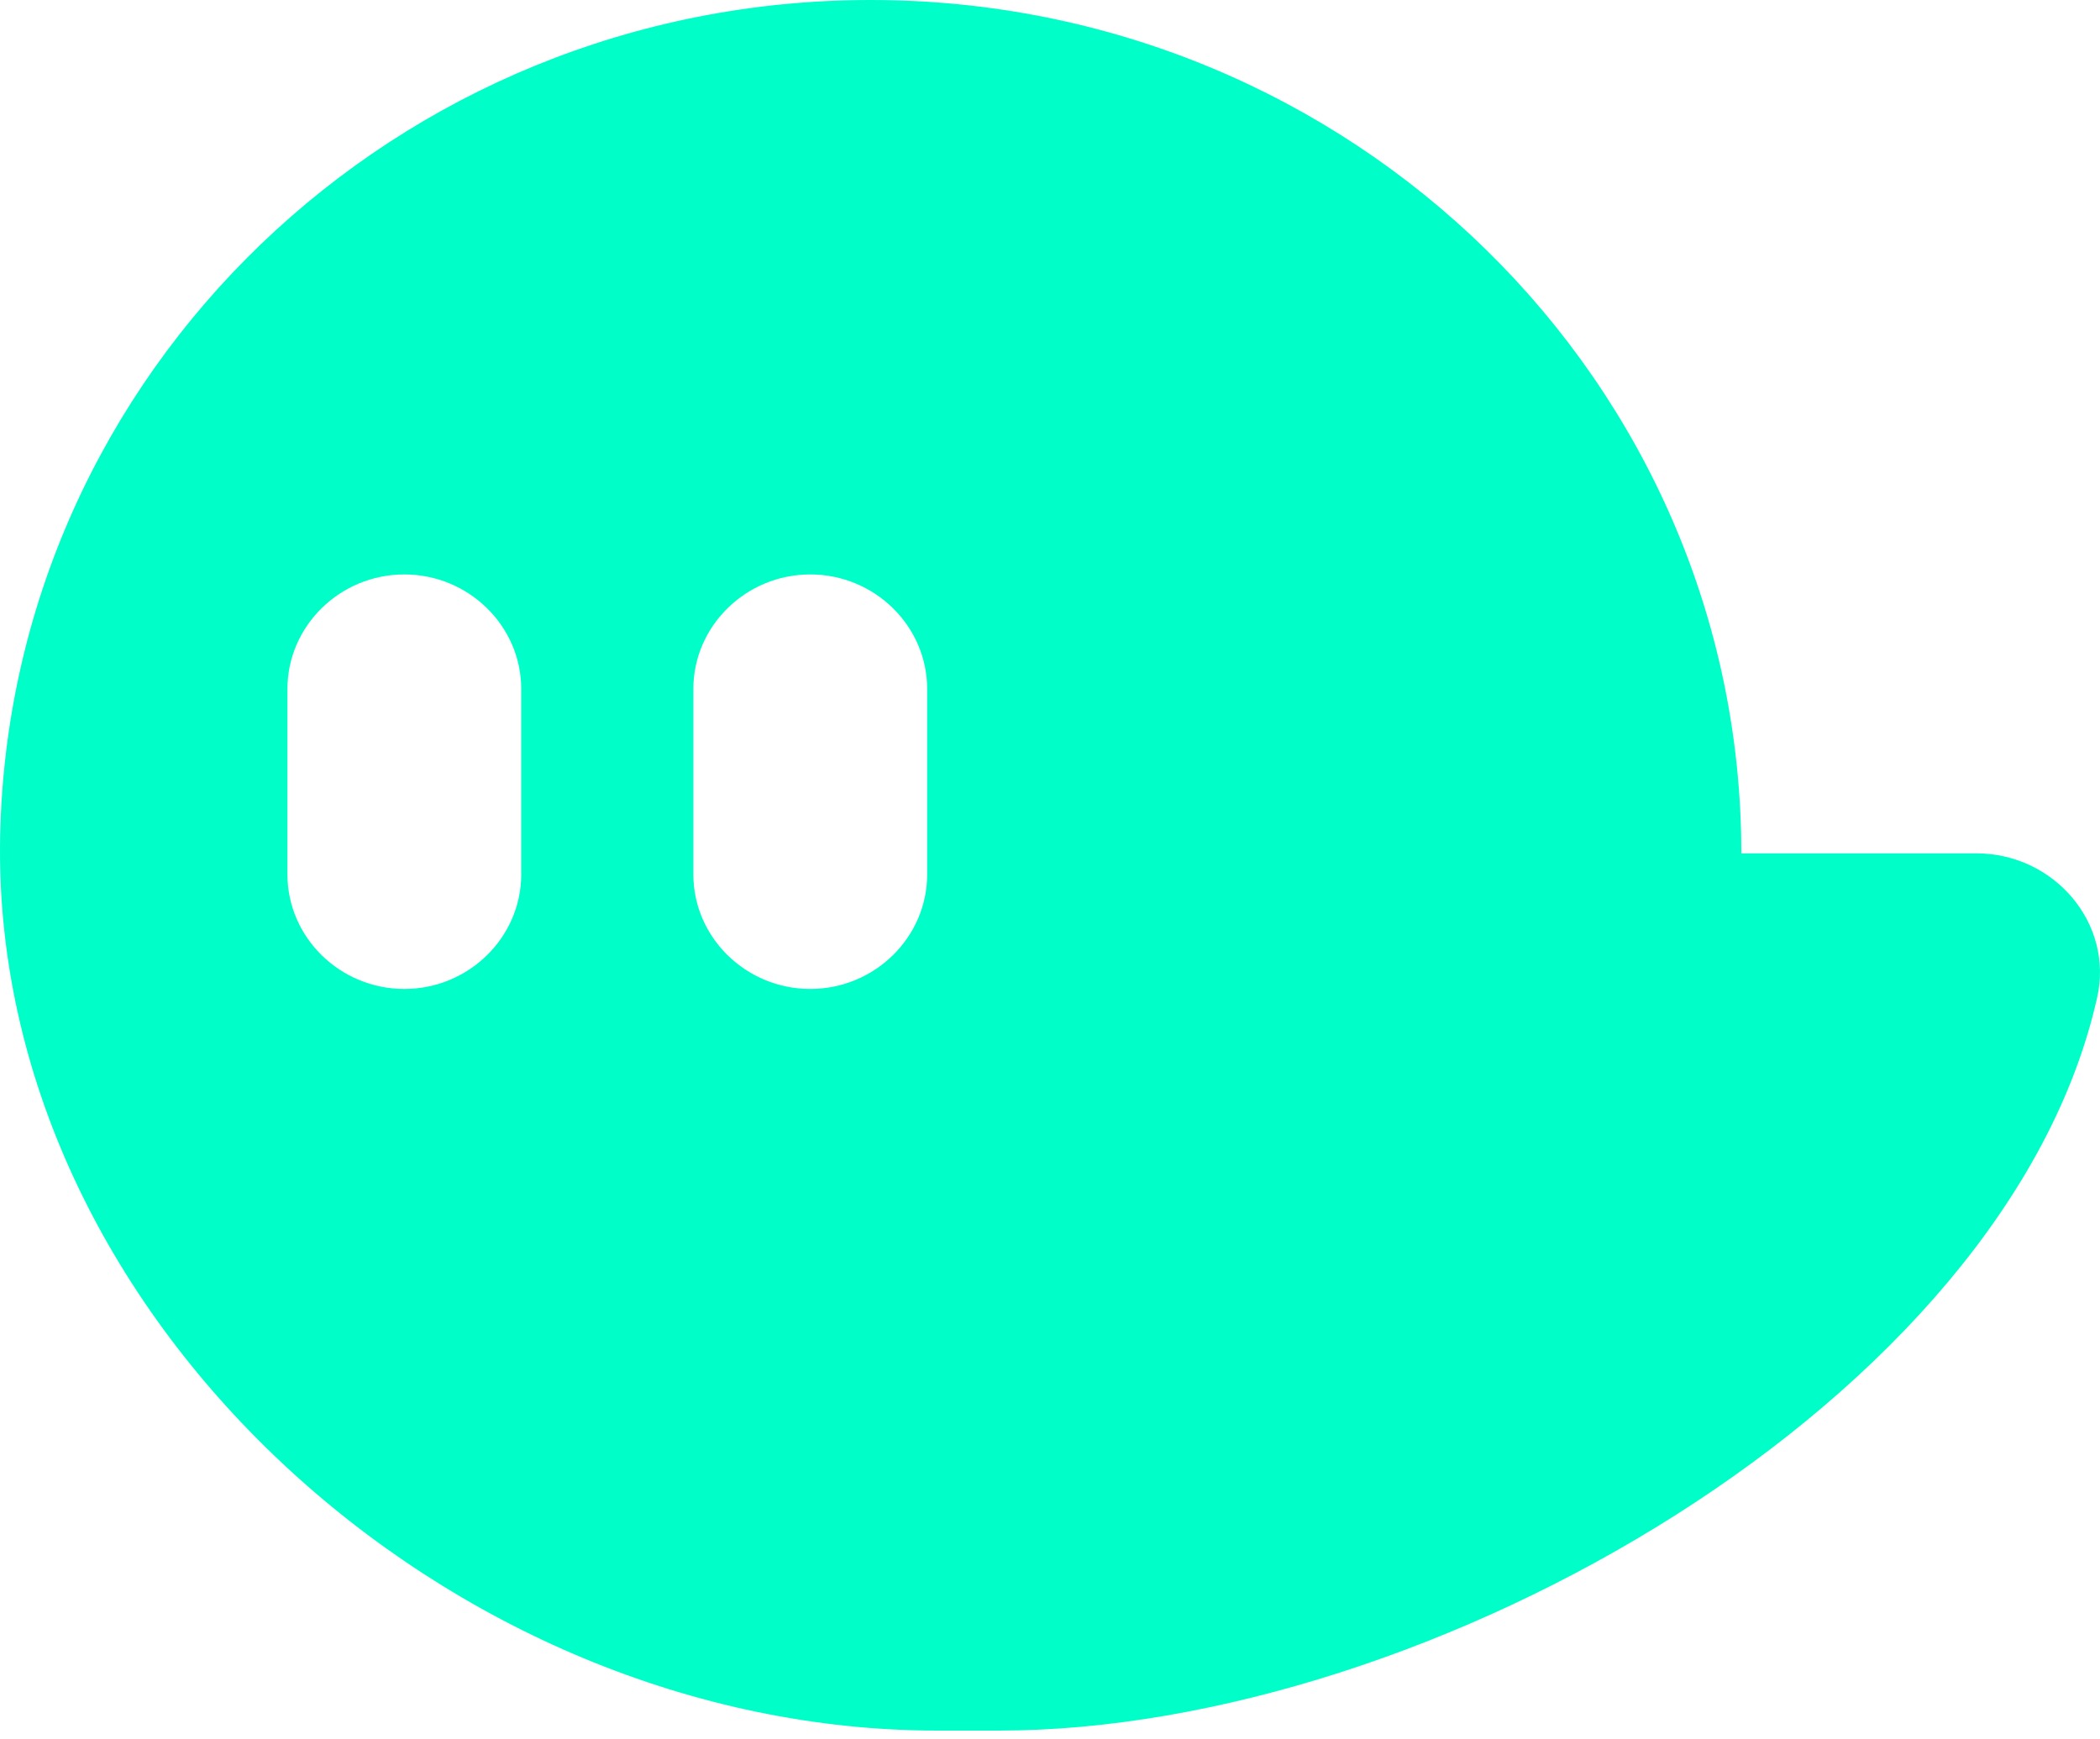 <svg width="128" height="106" viewBox="0 0 128 106" fill="none" xmlns="http://www.w3.org/2000/svg">
  <path
    d="M120.471 52.009H106.139C106.139 23.285 82.379 0 53.068 0C24.12 0 0.585 22.715 0.009 50.947C-0.587 80.13 27.352 105.472 57.135 105.472H60.881C87.138 105.472 122.331 85.329 127.829 60.786C128.845 56.262 125.198 52.009 120.471 52.009ZM31.77 53.289C31.77 57.13 28.565 60.272 24.645 60.272C20.726 60.272 17.52 57.129 17.52 53.289V41.992C17.52 38.151 20.726 35.009 24.645 35.009C28.565 35.009 31.77 38.151 31.77 41.992V53.289ZM56.513 53.289C56.513 57.13 53.307 60.272 49.388 60.272C45.468 60.272 42.262 57.129 42.262 53.289V41.992C42.262 38.151 45.469 35.009 49.388 35.009C53.307 35.009 56.513 38.151 56.513 41.992V53.289Z"
    fill="#00ffc8" />
</svg>
